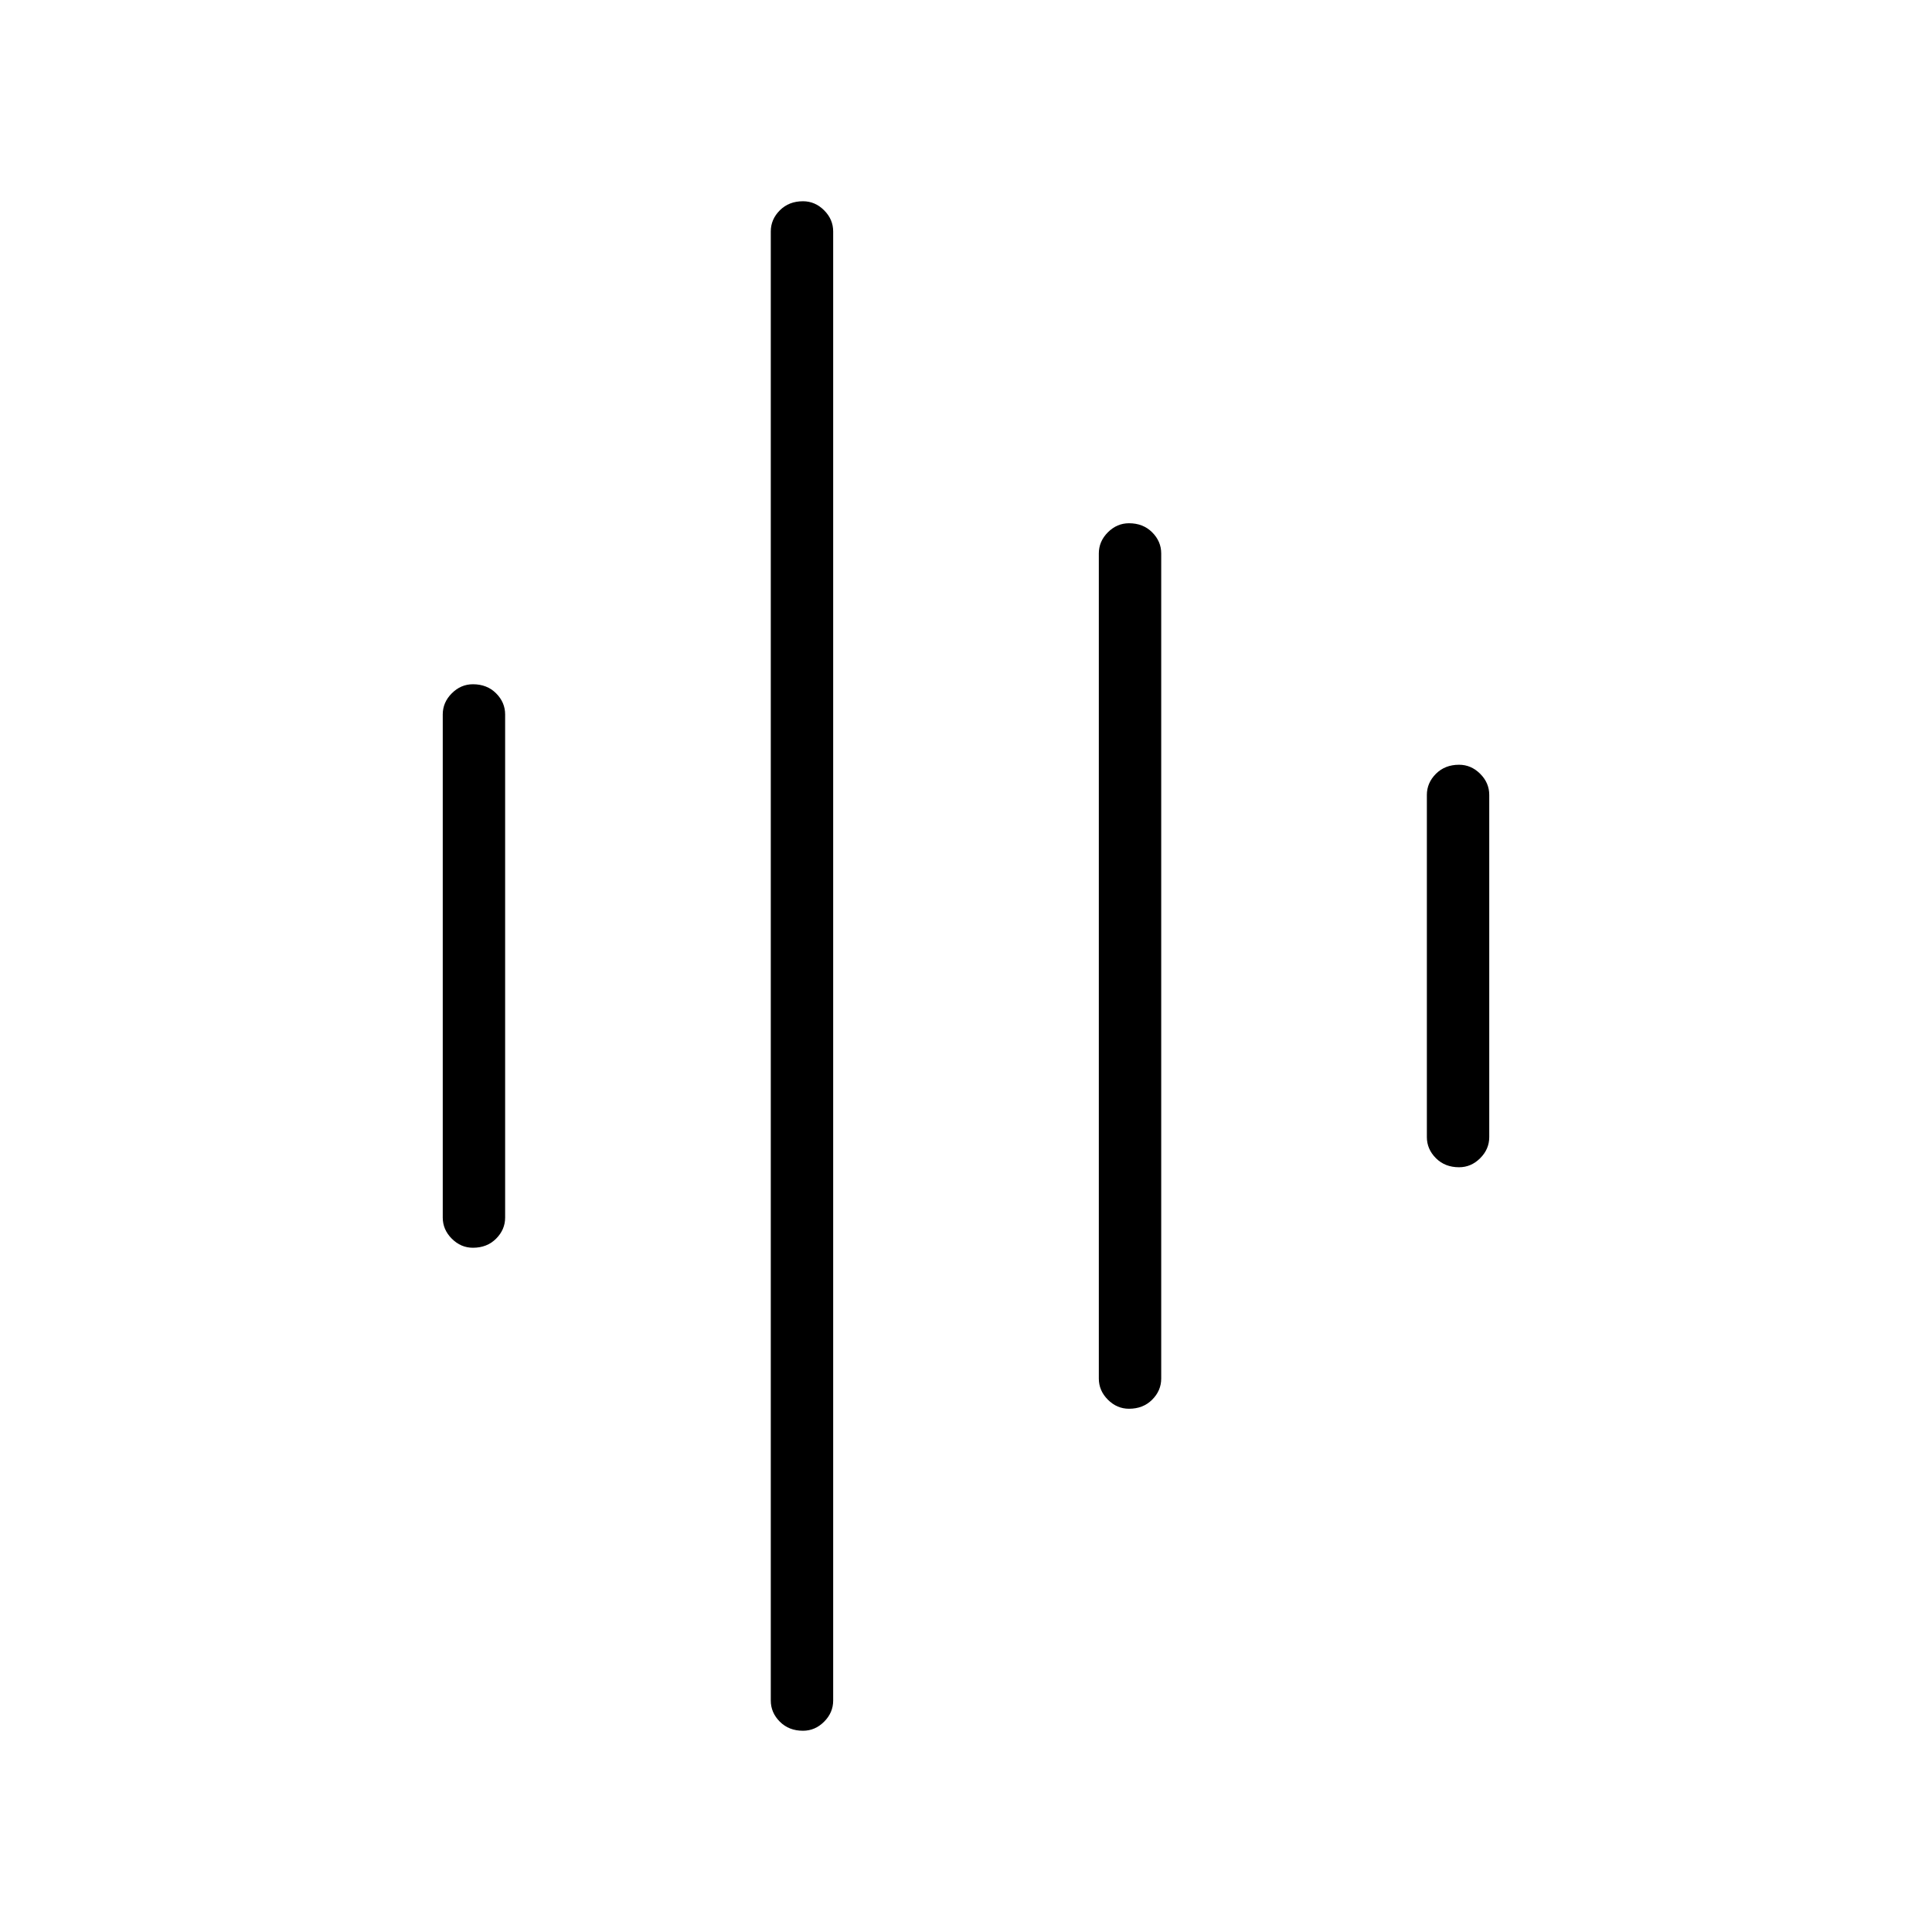 <svg xmlns="http://www.w3.org/2000/svg" height="48" width="48"><path d="M19.95 43Q19.6 43 19.375 42.775Q19.15 42.55 19.15 42.25V5.75Q19.15 5.45 19.375 5.225Q19.6 5 19.95 5Q20.25 5 20.475 5.225Q20.7 5.45 20.7 5.75V42.25Q20.7 42.55 20.475 42.775Q20.25 43 19.95 43ZM11.75 31Q11.45 31 11.225 30.775Q11 30.55 11 30.25V17.75Q11 17.45 11.225 17.225Q11.45 17 11.75 17Q12.1 17 12.325 17.225Q12.55 17.45 12.55 17.75V30.25Q12.55 30.55 12.325 30.775Q12.1 31 11.75 31ZM28.05 35Q27.75 35 27.525 34.775Q27.3 34.55 27.3 34.25V13.75Q27.3 13.45 27.525 13.225Q27.75 13 28.05 13Q28.4 13 28.625 13.225Q28.85 13.45 28.85 13.75V34.25Q28.85 34.55 28.625 34.775Q28.4 35 28.05 35ZM36.25 29Q35.9 29 35.675 28.775Q35.45 28.55 35.45 28.25V19.75Q35.45 19.45 35.675 19.225Q35.9 19 36.25 19Q36.55 19 36.775 19.225Q37 19.45 37 19.75V28.25Q37 28.55 36.775 28.775Q36.55 29 36.25 29Z"/></svg>